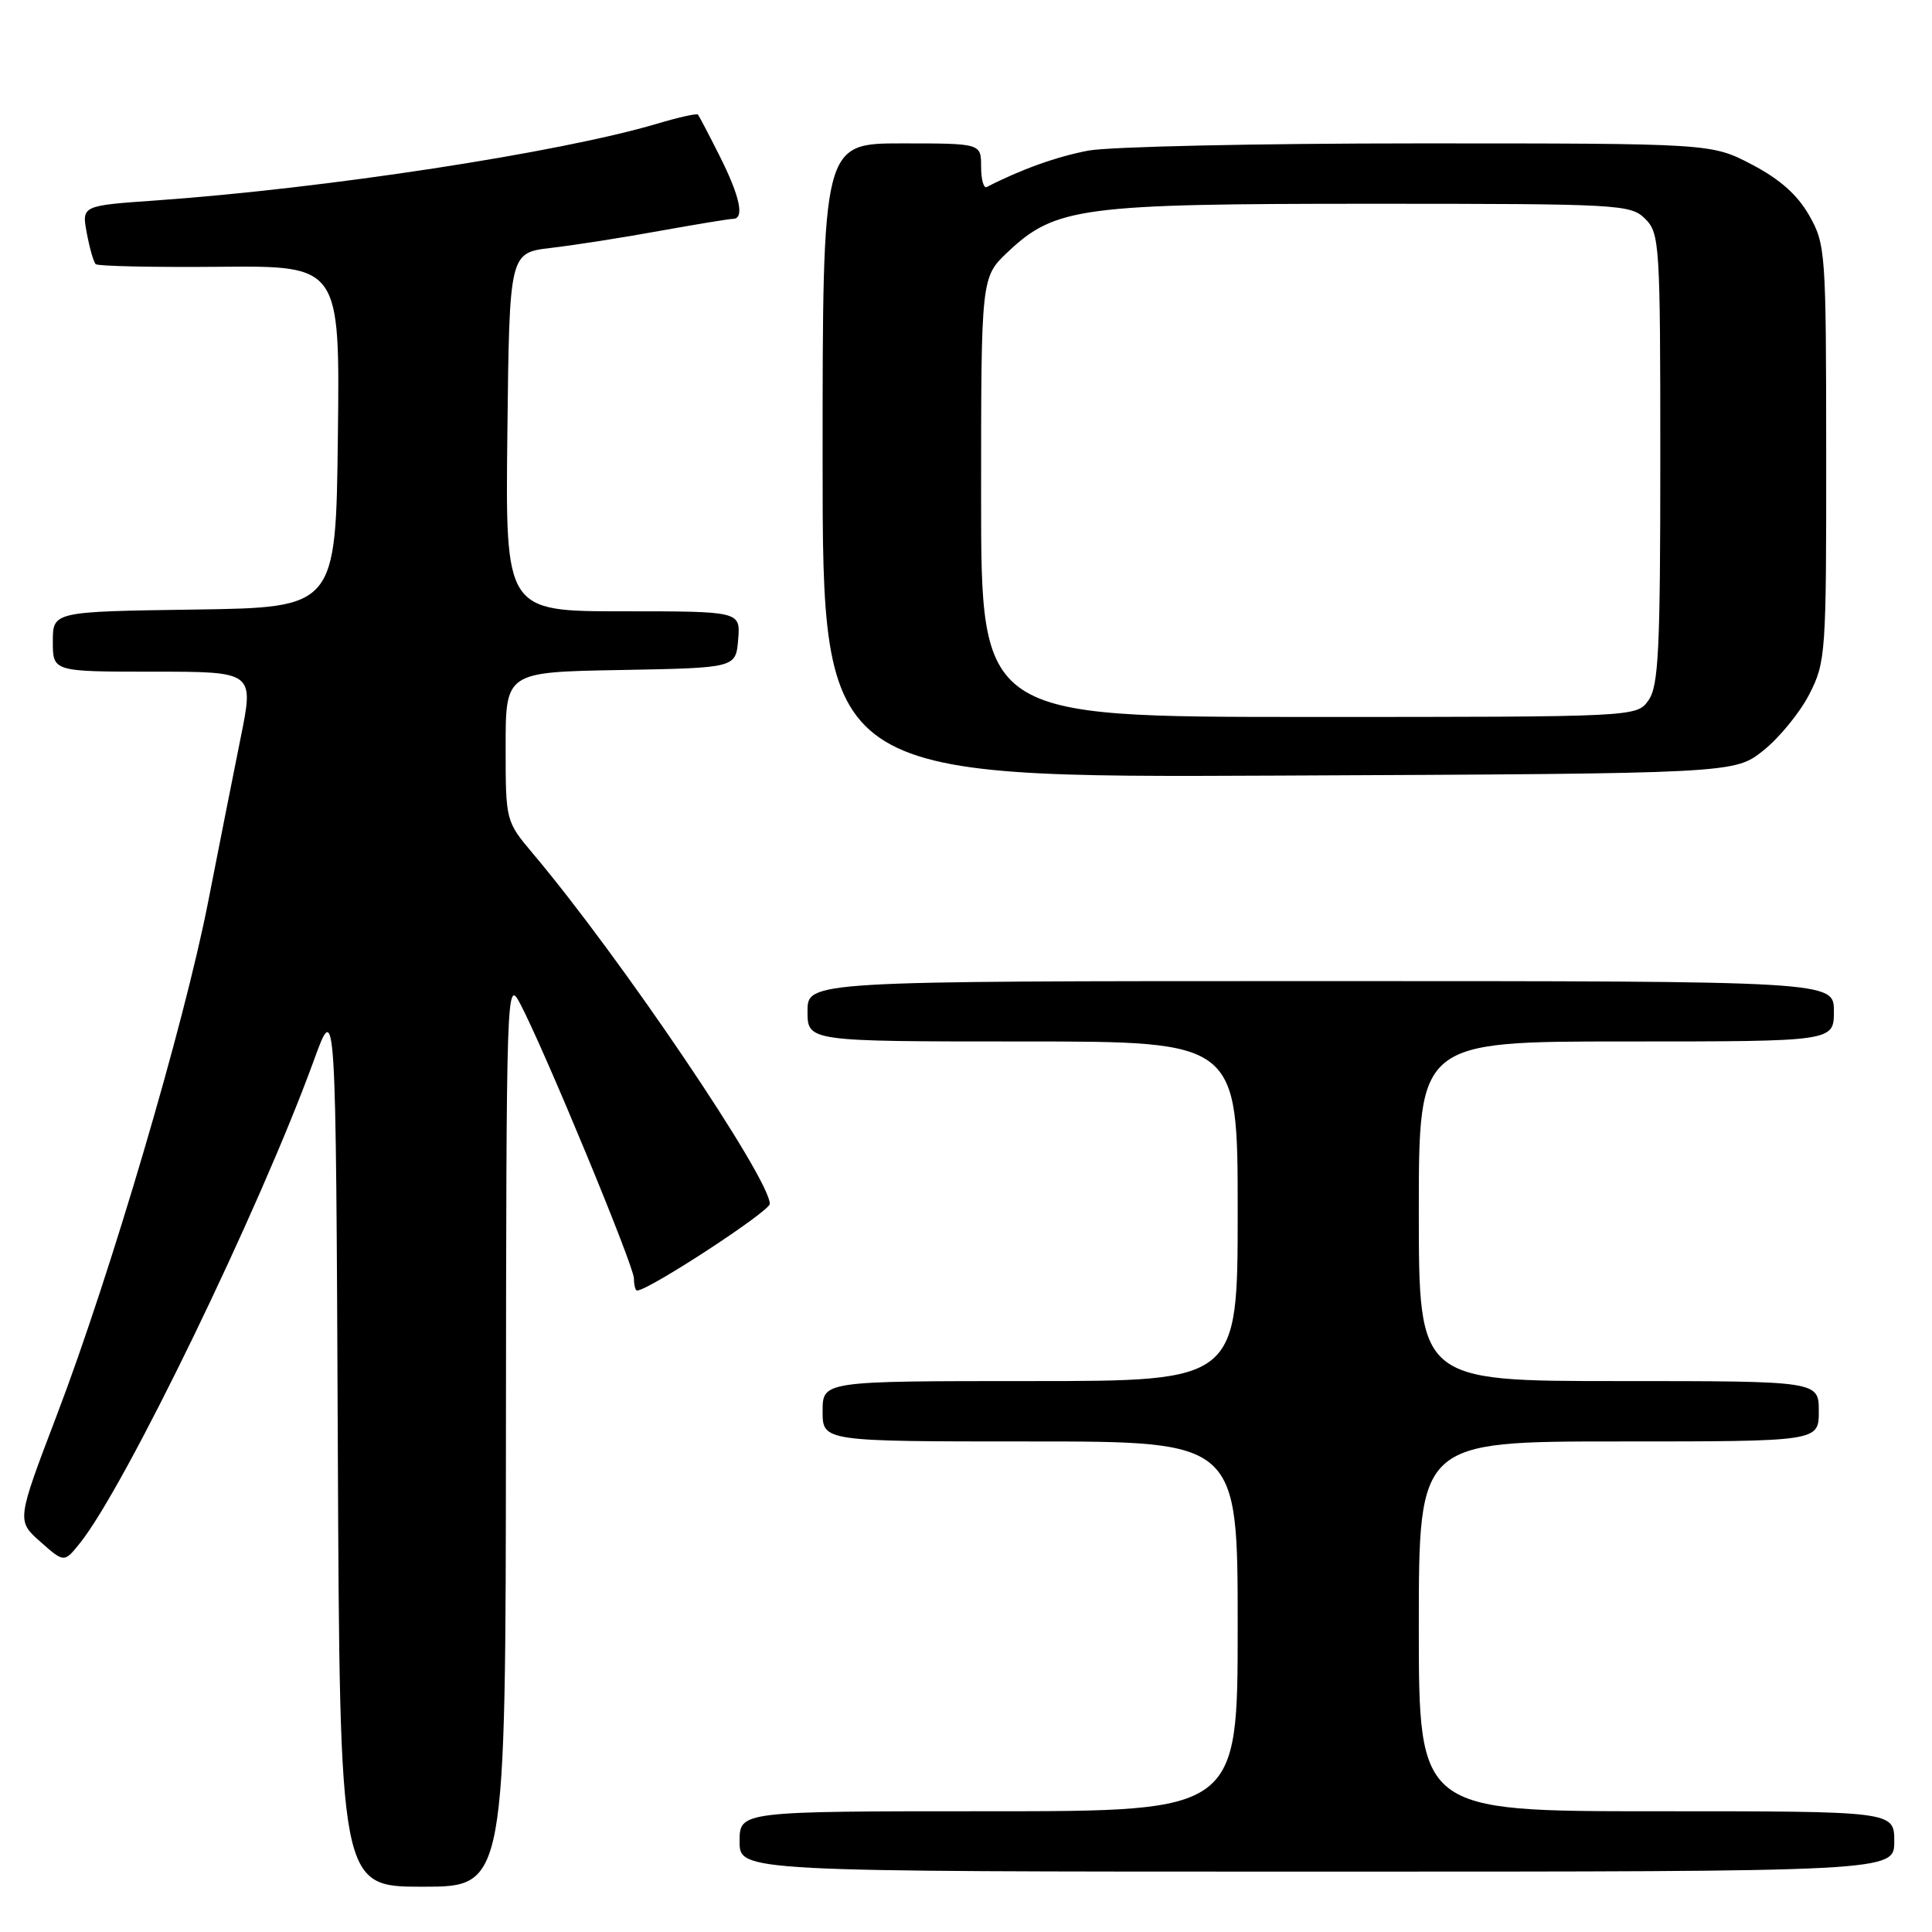 <?xml version="1.0" encoding="UTF-8" standalone="no"?>
<!DOCTYPE svg PUBLIC "-//W3C//DTD SVG 1.1//EN" "http://www.w3.org/Graphics/SVG/1.1/DTD/svg11.dtd" >
<svg xmlns="http://www.w3.org/2000/svg" xmlns:xlink="http://www.w3.org/1999/xlink" version="1.1" viewBox="0 0 256 256">
 <g >
 <path fill="currentColor"
d=" M 67.04 189.75 C 67.09 130.66 67.12 129.57 68.93 133.00 C 72.17 139.17 84.00 167.75 84.00 169.40 C 84.00 170.28 84.19 171.00 84.42 171.00 C 85.94 171.00 102.00 160.51 102.00 159.52 C 102.00 156.14 82.20 126.84 70.66 113.16 C 67.00 108.81 67.00 108.81 67.00 98.93 C 67.00 89.05 67.00 89.05 82.25 88.78 C 97.50 88.50 97.50 88.50 97.81 84.75 C 98.12 81.00 98.12 81.00 82.54 81.00 C 66.96 81.00 66.96 81.00 67.23 57.25 C 67.50 33.50 67.50 33.50 73.00 32.85 C 76.03 32.50 82.50 31.49 87.38 30.60 C 92.27 29.72 96.65 29.00 97.13 29.00 C 98.68 29.00 98.06 26.05 95.38 20.72 C 93.94 17.85 92.63 15.36 92.48 15.18 C 92.32 15.01 89.88 15.55 87.04 16.40 C 74.14 20.23 43.07 24.98 20.66 26.56 C 10.82 27.25 10.82 27.25 11.50 30.88 C 11.87 32.87 12.40 34.73 12.68 35.00 C 12.95 35.27 20.35 35.43 29.11 35.35 C 45.04 35.21 45.04 35.21 44.77 57.85 C 44.50 80.50 44.50 80.50 25.75 80.77 C 7.00 81.04 7.00 81.04 7.00 85.02 C 7.00 89.00 7.00 89.00 20.33 89.00 C 33.66 89.00 33.66 89.00 31.89 97.75 C 30.92 102.56 28.98 112.35 27.58 119.50 C 24.41 135.72 14.62 168.93 7.55 187.46 C 2.20 201.50 2.20 201.50 5.35 204.29 C 8.50 207.08 8.50 207.08 10.61 204.45 C 16.59 196.99 34.45 160.13 41.59 140.50 C 44.50 132.50 44.50 132.50 44.76 191.25 C 45.02 250.00 45.02 250.00 56.01 250.00 C 67.00 250.00 67.00 250.00 67.04 189.75 Z  M 251.00 244.00 C 251.00 240.00 251.00 240.00 219.50 240.00 C 188.00 240.00 188.00 240.00 188.00 215.50 C 188.00 191.00 188.00 191.00 214.50 191.00 C 241.00 191.00 241.00 191.00 241.00 187.00 C 241.00 183.00 241.00 183.00 214.50 183.00 C 188.00 183.00 188.00 183.00 188.00 160.50 C 188.00 138.00 188.00 138.00 215.50 138.00 C 243.00 138.00 243.00 138.00 243.00 134.00 C 243.00 130.00 243.00 130.00 175.00 130.00 C 107.00 130.00 107.00 130.00 107.00 134.00 C 107.00 138.00 107.00 138.00 135.50 138.00 C 164.00 138.00 164.00 138.00 164.00 160.50 C 164.00 183.00 164.00 183.00 136.50 183.00 C 109.00 183.00 109.00 183.00 109.00 187.00 C 109.00 191.00 109.00 191.00 136.50 191.00 C 164.00 191.00 164.00 191.00 164.00 215.50 C 164.00 240.00 164.00 240.00 131.00 240.00 C 98.00 240.00 98.00 240.00 98.00 244.00 C 98.00 248.00 98.00 248.00 174.50 248.00 C 251.00 248.00 251.00 248.00 251.00 244.00 Z  M 233.66 99.44 C 235.77 97.76 238.51 94.40 239.75 91.98 C 241.92 87.73 242.00 86.64 241.98 60.04 C 241.97 33.39 241.90 32.37 239.73 28.55 C 238.18 25.82 235.84 23.74 232.13 21.80 C 226.77 19.00 226.77 19.00 188.02 19.00 C 166.71 19.00 146.99 19.43 144.19 19.96 C 139.99 20.76 135.28 22.45 130.75 24.78 C 130.34 24.99 130.00 23.78 130.00 22.08 C 130.00 19.00 130.00 19.00 119.50 19.00 C 109.00 19.00 109.00 19.00 109.00 61.02 C 109.00 103.05 109.00 103.05 169.41 102.77 C 229.82 102.50 229.82 102.50 233.66 99.44 Z  M 130.00 65.87 C 130.00 36.74 130.00 36.74 133.54 33.39 C 139.84 27.45 143.26 27.00 181.68 27.00 C 214.67 27.00 216.08 27.08 218.00 29.00 C 219.91 30.91 220.00 32.33 220.00 60.78 C 220.00 86.11 219.77 90.89 218.44 92.78 C 216.89 95.00 216.89 95.00 173.44 95.00 C 130.00 95.00 130.00 95.00 130.00 65.87 Z "/>
</g>
</svg>